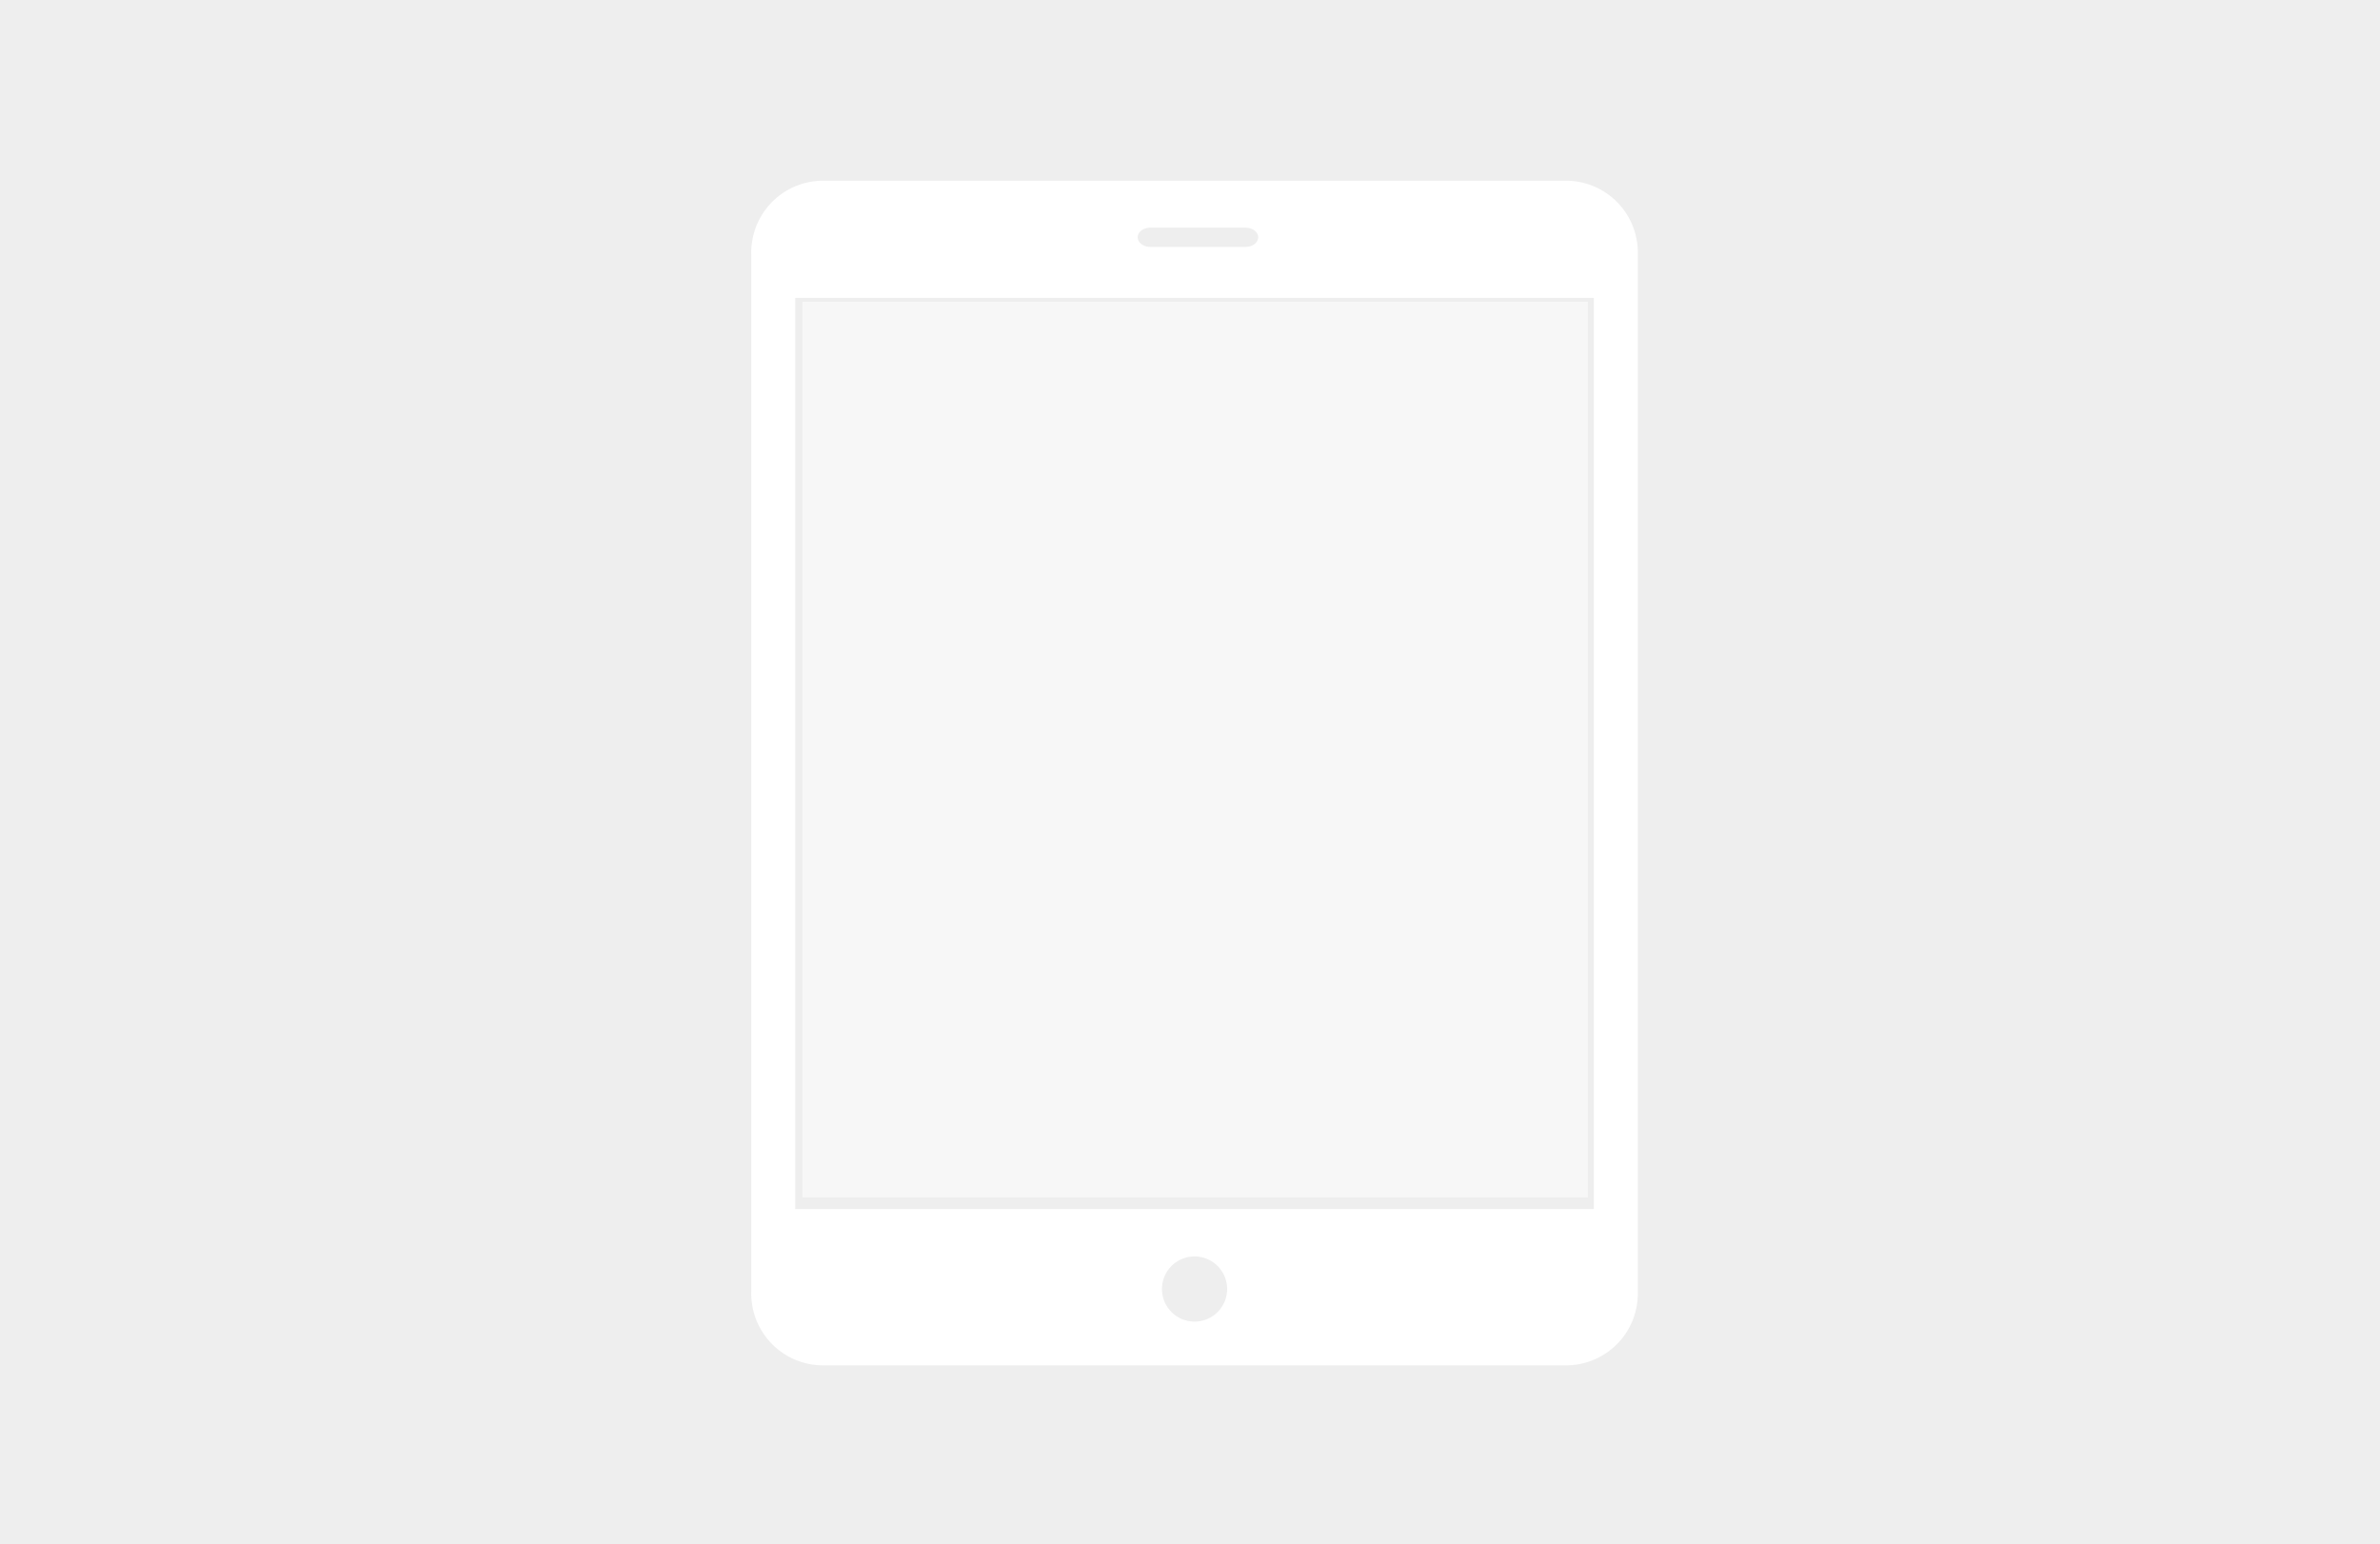 <svg xmlns="http://www.w3.org/2000/svg" width="168" height="109" viewBox="0 0 168 109">
  <g id="Group_3256" data-name="Group 3256" transform="translate(21506 -16200)">
    <rect id="Rectangle_137545" data-name="Rectangle 137545" width="168" height="109" transform="translate(-21506 16200)" fill="#eee"/>
    <g id="Group_3248" data-name="Group 3248" transform="translate(9 -4)">
      <path id="noun_Tablet_867078" d="M70.017,2.167H17.309a5.073,5.073,0,0,0-4.936,5.2V80.594a5.074,5.074,0,0,0,4.936,5.2H70.017a5.073,5.073,0,0,0,4.935-5.2V7.369A5.074,5.074,0,0,0,70.017,2.167ZM40.551,5.481h6.7c.5,0,.905.3.905.679s-.406.679-.905.679h-6.7c-.5,0-.9-.3-.9-.679S40.051,5.481,40.551,5.481Zm3.112,77.225a2.3,2.3,0,1,1,2.3-2.3A2.3,2.3,0,0,1,43.663,82.707Zm28.184-7.946H15.476V10.435H71.847Z" transform="translate(-21474.342 16214.592)" fill="#fff"/>
      <path id="Rectangle_1288" data-name="Rectangle 1288" d="M0,0H55.443V63.231H0Z" transform="translate(-21458.355 16225.302)" fill="#fff" opacity="0.5"/>
    </g>
  </g>
</svg>
